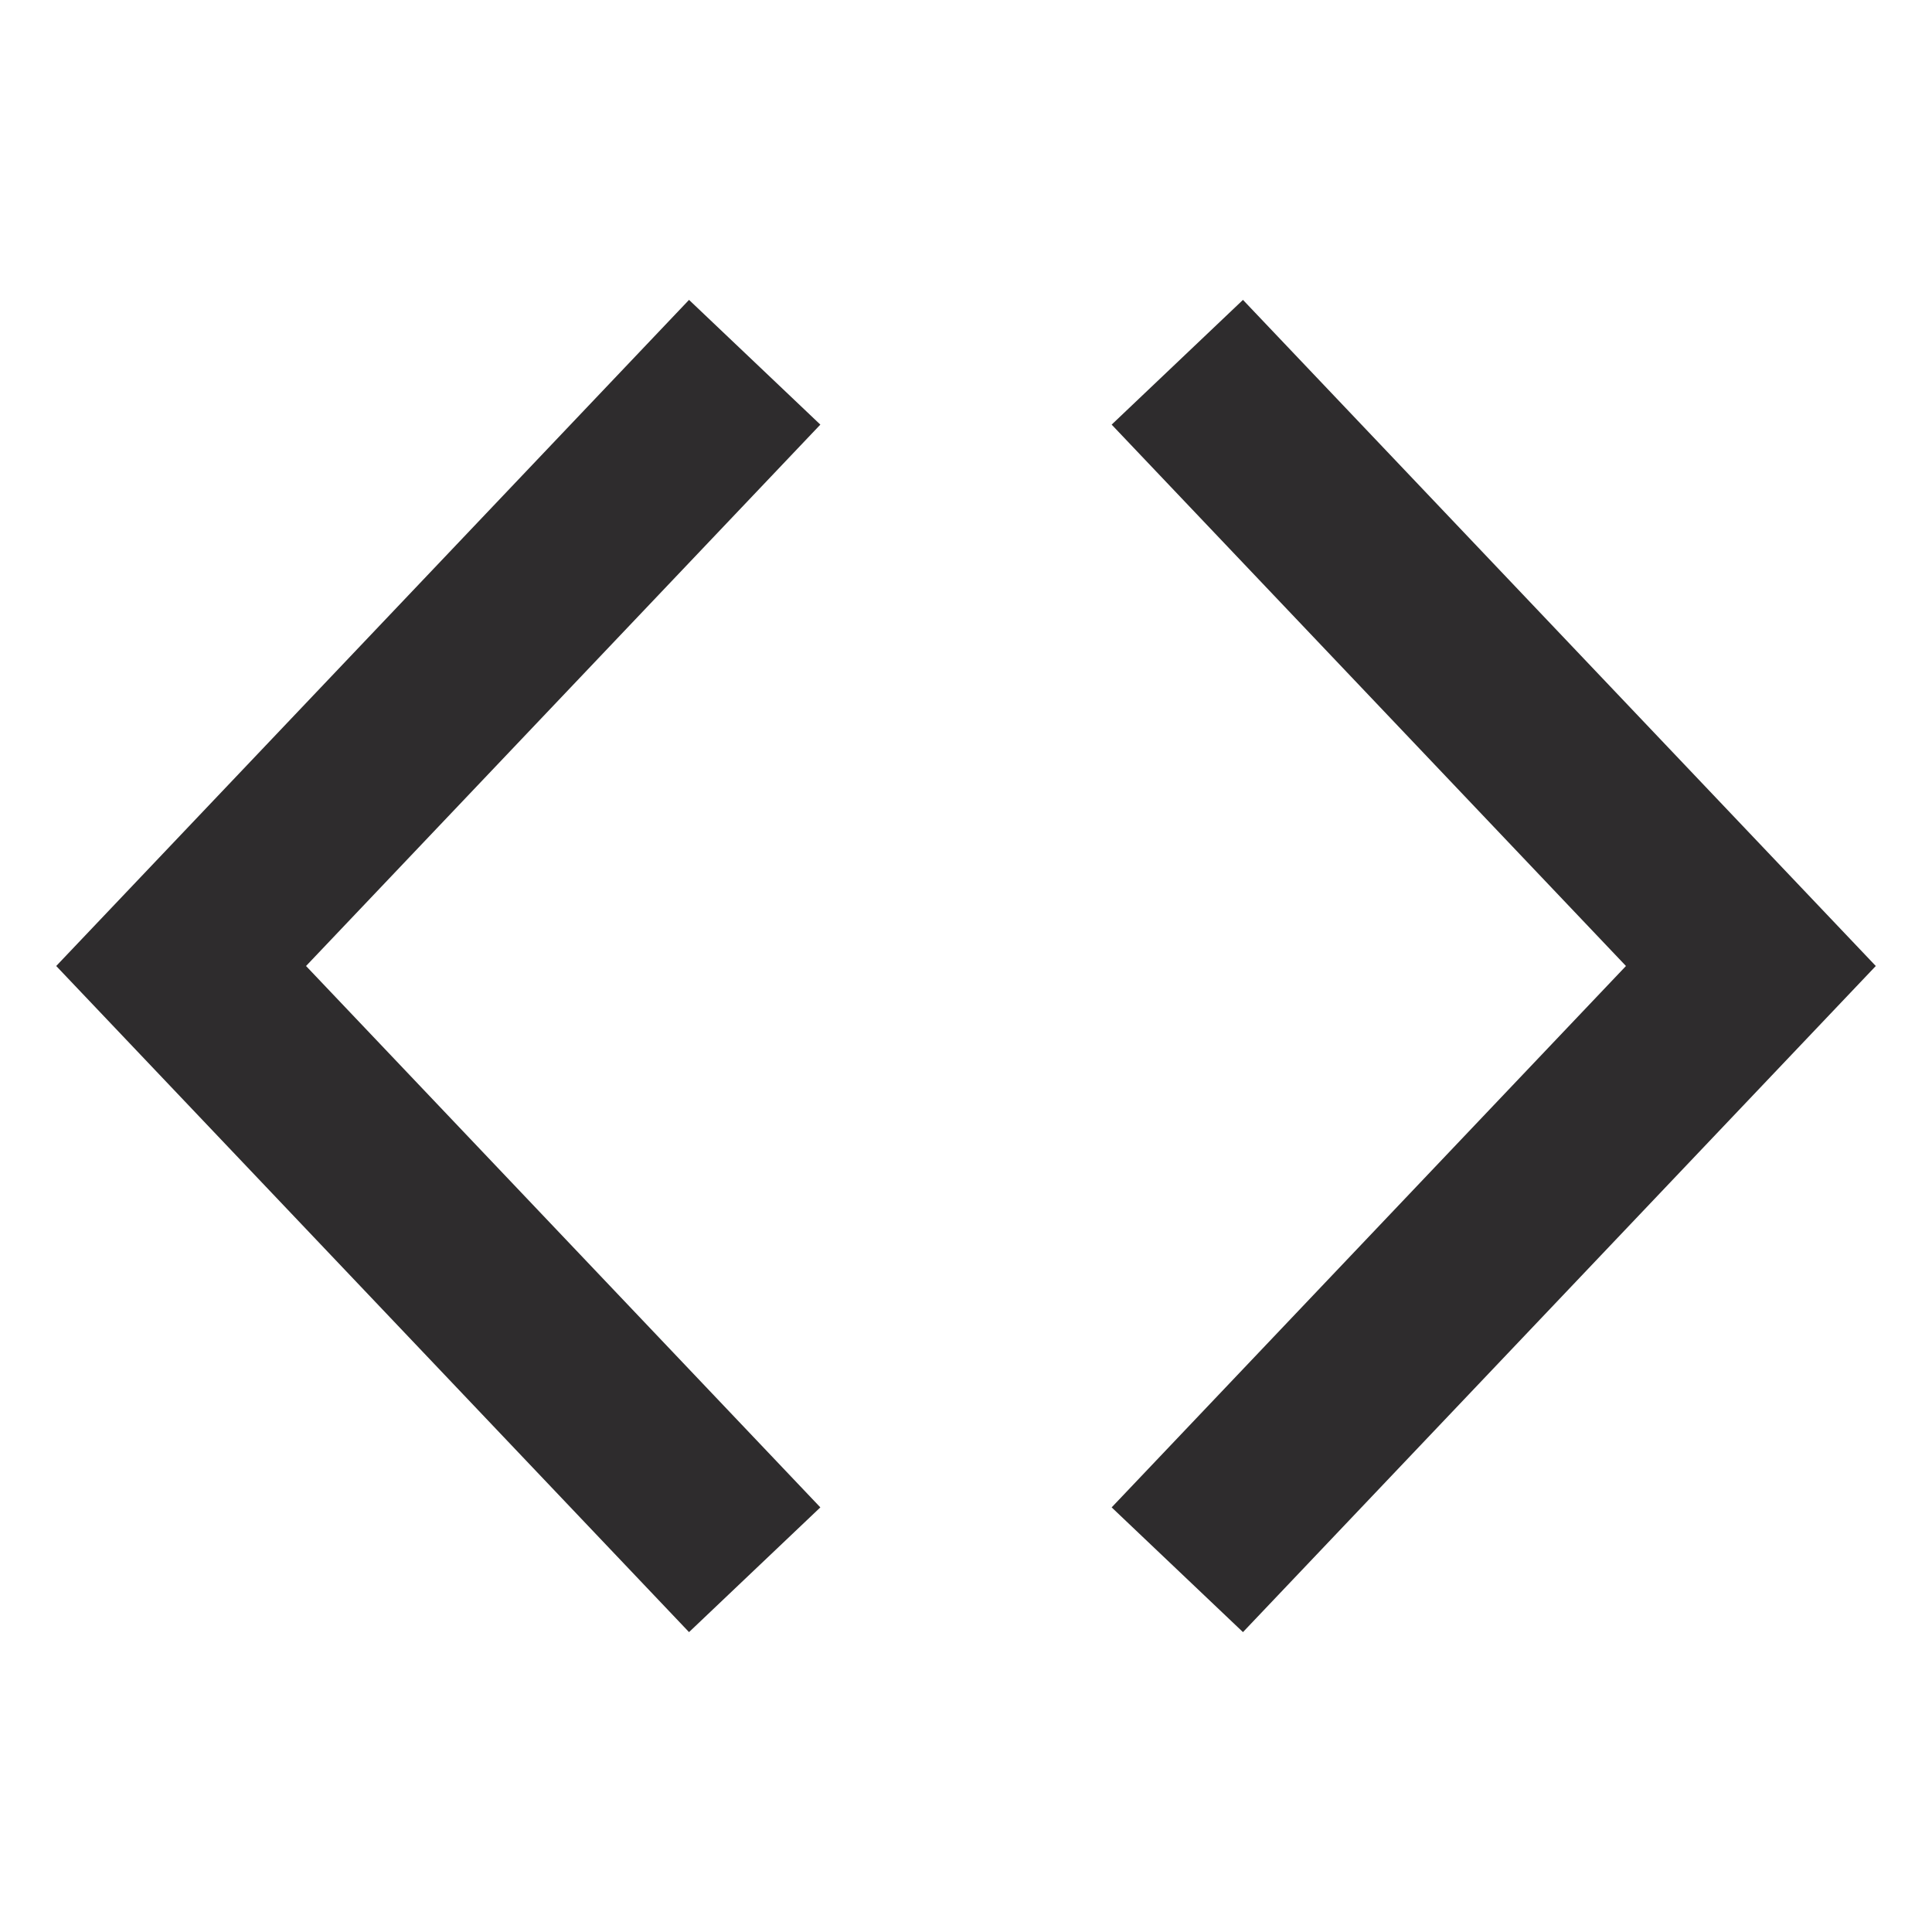 <svg viewBox="0 0 64 64" xmlns="http://www.w3.org/2000/svg"><g fill="#2e2c2d"><path d="m22.825 54.066-20.963-22.066 20.963-22.066 4.35 4.132-17.037 17.934 17.037 17.934z"/><path d="m41.175 54.066-4.35-4.132 17.037-17.934-17.037-17.934 4.35-4.132 20.963 22.066z"/></g></svg>